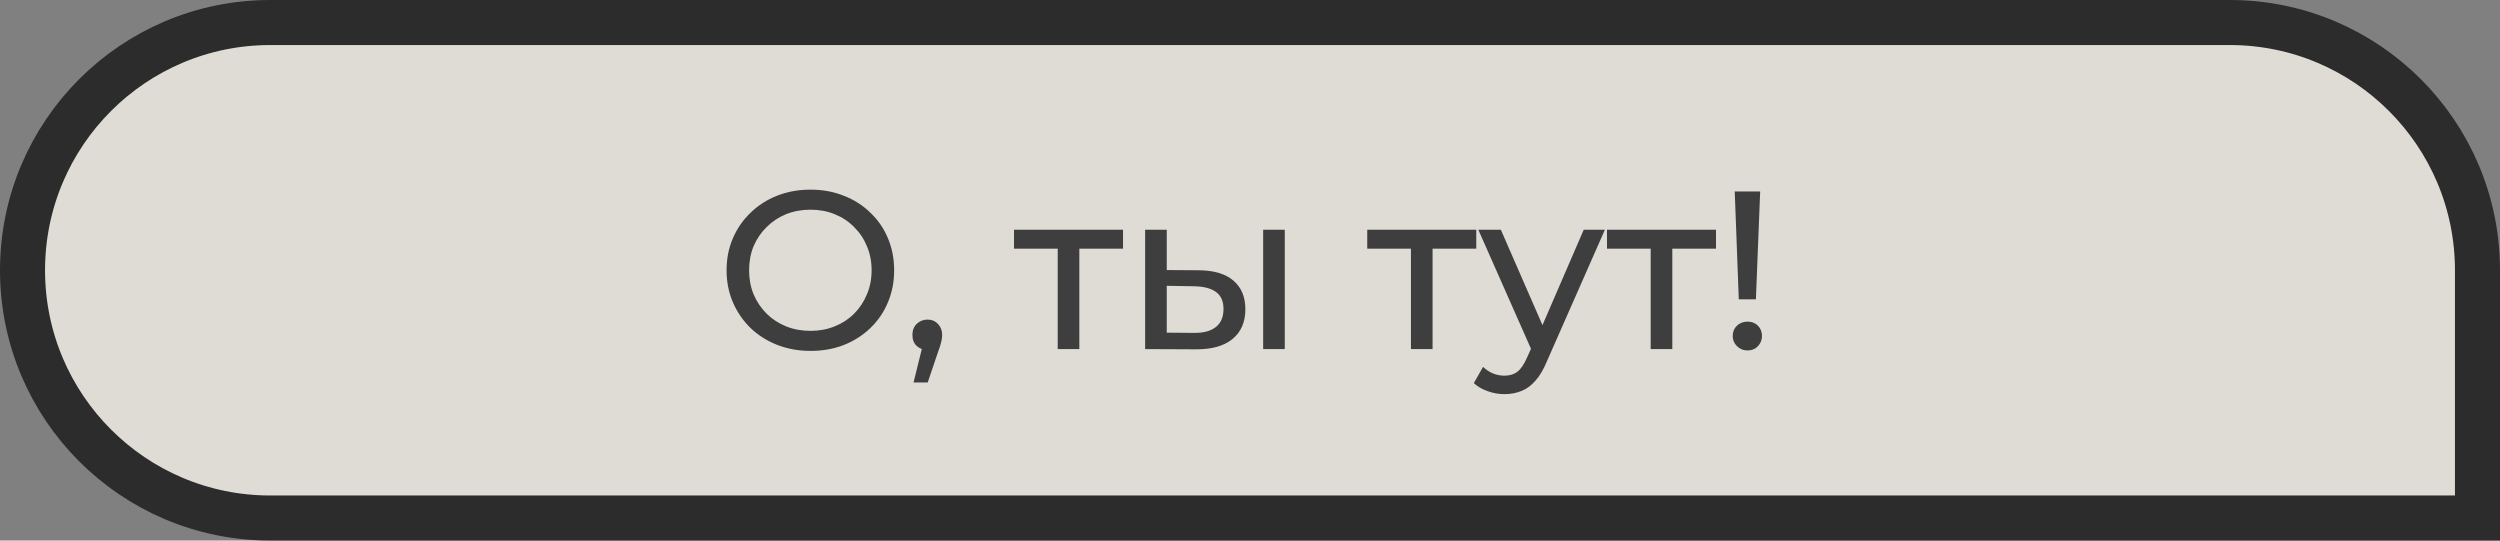 <svg width="222" height="48" viewBox="0 0 222 48" fill="none" xmlns="http://www.w3.org/2000/svg">
<rect x="0" y="0" width="222" height="48" fill="#808080" stroke="none"/>
<path d="M24 2H198C210.15 2 220 11.85 220 24V46H24C11.85 46 2 36.15 2 24C2 11.85 11.85 2 24 2Z" fill="#FEFAF2" fill-opacity="0.75"/>
<path d="M24 2H198C210.15 2 220 11.85 220 24V46H24C11.85 46 2 36.15 2 24C2 11.85 11.85 2 24 2Z" stroke="#2C2C2C" stroke-width="4"/>
<path d="M71.98 31.16C70.913 31.16 69.92 30.98 69 30.62C68.093 30.26 67.307 29.76 66.64 29.12C65.973 28.467 65.453 27.707 65.08 26.84C64.707 25.973 64.52 25.027 64.52 24C64.52 22.973 64.707 22.027 65.08 21.16C65.453 20.293 65.973 19.54 66.64 18.9C67.307 18.247 68.093 17.74 69 17.38C69.907 17.02 70.9 16.84 71.98 16.84C73.047 16.84 74.027 17.02 74.92 17.38C75.827 17.727 76.613 18.227 77.28 18.88C77.96 19.52 78.48 20.273 78.84 21.14C79.213 22.007 79.4 22.96 79.4 24C79.4 25.04 79.213 25.993 78.84 26.86C78.48 27.727 77.96 28.487 77.28 29.14C76.613 29.78 75.827 30.28 74.92 30.64C74.027 30.987 73.047 31.16 71.98 31.16ZM71.98 29.38C72.753 29.38 73.467 29.247 74.12 28.98C74.787 28.713 75.36 28.34 75.84 27.86C76.333 27.367 76.713 26.793 76.98 26.14C77.26 25.487 77.4 24.773 77.4 24C77.4 23.227 77.26 22.513 76.98 21.86C76.713 21.207 76.333 20.64 75.84 20.16C75.36 19.667 74.787 19.287 74.12 19.02C73.467 18.753 72.753 18.62 71.98 18.62C71.193 18.62 70.467 18.753 69.8 19.02C69.147 19.287 68.573 19.667 68.08 20.16C67.587 20.64 67.2 21.207 66.92 21.86C66.653 22.513 66.52 23.227 66.52 24C66.52 24.773 66.653 25.487 66.92 26.14C67.2 26.793 67.587 27.367 68.08 27.86C68.573 28.34 69.147 28.713 69.8 28.98C70.467 29.247 71.193 29.38 71.98 29.38ZM81.123 33.96L82.123 29.92L82.382 31.08C81.996 31.08 81.669 30.96 81.403 30.72C81.149 30.48 81.022 30.153 81.022 29.74C81.022 29.34 81.149 29.013 81.403 28.76C81.669 28.507 81.989 28.38 82.362 28.38C82.749 28.38 83.062 28.513 83.302 28.78C83.543 29.033 83.662 29.353 83.662 29.74C83.662 29.873 83.649 30.007 83.623 30.14C83.609 30.26 83.576 30.407 83.522 30.58C83.483 30.74 83.416 30.94 83.323 31.18L82.382 33.96H81.123ZM93.925 31V21.58L94.405 22.08H90.045V20.4H99.725V22.08H95.385L95.845 21.58V31H93.925ZM112.168 31V20.4H114.088V31H112.168ZM106.468 24C107.815 24.013 108.835 24.32 109.528 24.92C110.235 25.52 110.588 26.367 110.588 27.46C110.588 28.607 110.201 29.493 109.428 30.12C108.668 30.733 107.575 31.033 106.148 31.02L101.688 31V20.4H103.608V23.98L106.468 24ZM106.008 29.56C106.861 29.573 107.515 29.4 107.968 29.04C108.421 28.68 108.648 28.147 108.648 27.44C108.648 26.747 108.421 26.24 107.968 25.92C107.528 25.6 106.875 25.433 106.008 25.42L103.608 25.38V29.54L106.008 29.56ZM125.292 31V21.58L125.772 22.08H121.412V20.4H131.092V22.08H126.752L127.212 21.58V31H125.292ZM133.595 35C133.089 35 132.595 34.913 132.115 34.74C131.635 34.58 131.222 34.34 130.875 34.02L131.695 32.58C131.962 32.833 132.255 33.027 132.575 33.16C132.895 33.293 133.235 33.36 133.595 33.36C134.062 33.36 134.449 33.24 134.755 33C135.062 32.76 135.349 32.333 135.615 31.72L136.275 30.26L136.475 30.02L140.635 20.4H142.515L137.375 32.06C137.069 32.807 136.722 33.393 136.335 33.82C135.962 34.247 135.549 34.547 135.095 34.72C134.642 34.907 134.142 35 133.595 35ZM136.115 31.34L131.275 20.4H133.275L137.395 29.84L136.115 31.34ZM146.581 31V21.58L147.061 22.08H142.701V20.4H152.381V22.08H148.041L148.501 21.58V31H146.581ZM154.404 26.58L154.044 17H156.304L155.924 26.58H154.404ZM155.184 31.12C154.811 31.12 154.498 30.993 154.244 30.74C153.991 30.487 153.864 30.187 153.864 29.84C153.864 29.467 153.991 29.16 154.244 28.92C154.498 28.68 154.811 28.56 155.184 28.56C155.558 28.56 155.864 28.68 156.104 28.92C156.344 29.16 156.464 29.467 156.464 29.84C156.464 30.187 156.344 30.487 156.104 30.74C155.864 30.993 155.558 31.12 155.184 31.12Z" fill="#3E3E3E"/>
</svg>
